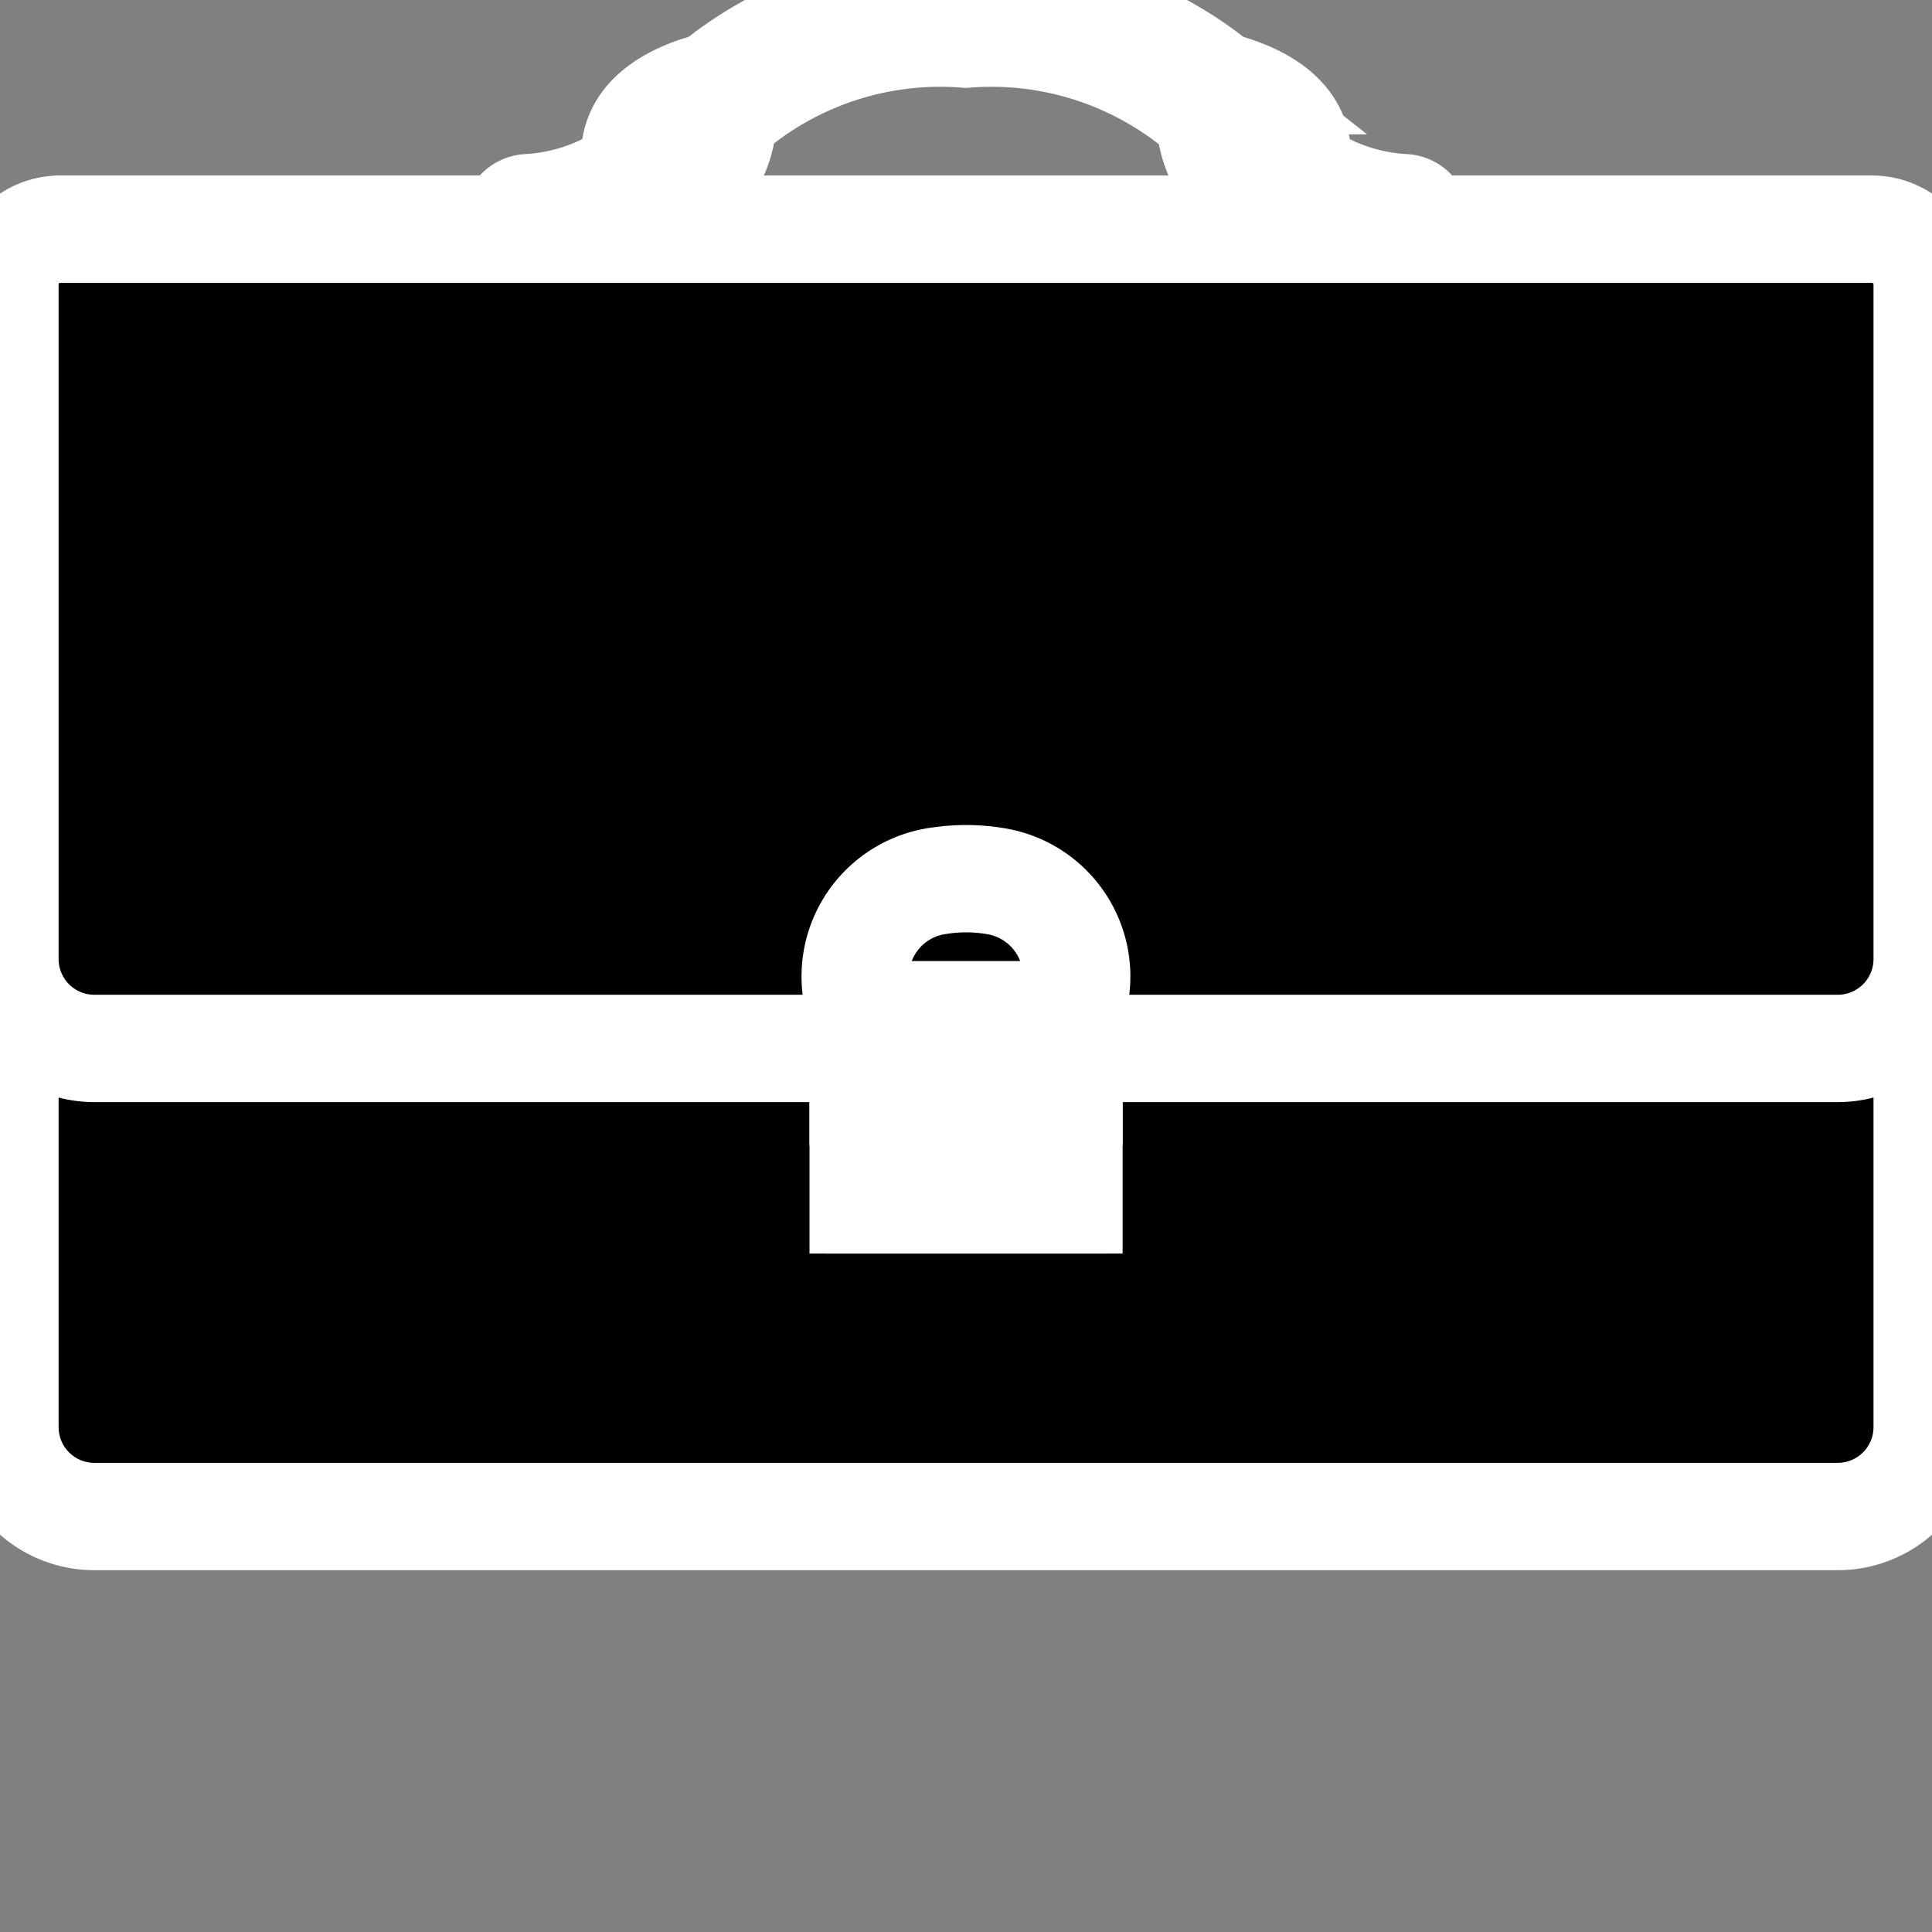 
    <svg
      xmlns='http://www.w3.org/2000/svg'
      width='32'
      height='32'
      viewBox='0 0 18 18'
    >
      <rect x="0" y="0" width="18" height="18" fill="#808080" stroke="none"/>
      <g
        data-name='Group 6'
        fill="currentColor"
        stroke='#fff'
        strokeMiterlimit='10'
        strokeWidth='.091'
      >
        <path
          data-name='Path 22'
          d='M6.224 1.741a.408.408 0 01-.292-.175l-.013-.018v-.022c-.08-.612.818-.747.856-.753l.4-.057-.334.222h0a.807.807 0 00-.128.338c-.105.42-.375.465-.489.465zm-.13-.263a.213.213 0 00.13.081c.106 0 .244-.056.305-.323a1.686 1.686 0 01.07-.237c-.214.064-.523.205-.505.479z'
        />
        <path
          data-name='Path 23'
          d='M9 6.496H.046v6.8a.833.833 0 00.833.833h16.243a.833.833 0 00.833-.833v-6.8z'
        />
        <path
          data-name='Path 24'
          d='M17.44 2.135H.561a.515.515 0 00-.515.515v6.285a.833.833 0 00.833.833h16.243a.833.833 0 00.833-.833V2.65a.515.515 0 00-.515-.515z'
        />
        <path
          data-name='Path 25'
          d='M11.776 1.741c-.113 0-.387-.045-.482-.464a.734.734 0 00-.134-.342l-.334-.222.4.061c.038.006.936.141.856.753v.022l-.013.018a.408.408 0 01-.293.174zM11.4.999a1.682 1.682 0 01.071.238c.061.267.2.323.305.323a.216.216 0 00.13-.081c.019-.276-.291-.416-.506-.48z'
        />
        <path
          data-name='Path 26'
          d='M11.295.752A3.333 3.333 0 009 .045a3.333 3.333 0 00-2.295.707.136.136 0 00.158.222A3.036 3.036 0 018.999.318a3.037 3.037 0 012.136.656.136.136 0 10.158-.222z'
        />
        <path data-name='Path 27' d='M9 9.419h-.958v.751h1.917v-.751z' />
        <path
          data-name='Path 28'
          d='M8.698 8.214h0a.9.9 0 00-.657 1.24h1.917a.9.9 0 00-.657-1.24h0a1.656 1.656 0 00-.6 0z'
        />
        <path data-name='Path 29' d='M9 10.17h-.958v1.009h1.917V10.17z' />
        <path data-name='Path 30' d='M9 10.473h-.807v.706h1.615v-.706z' />
        <path
          data-name='Path 31'
          d='M4.725 2.135h1.136a1.287 1.287 0 00.648-.83.118.118 0 00-.117-.139h0a.116.116 0 00-.095.048 1.873 1.873 0 01-1.38.721.118.118 0 00-.088.05z'
        />
        <path
          data-name='Path 32'
          d='M13.275 2.135H12.14a1.287 1.287 0 01-.648-.83.118.118 0 01.116-.139h0a.116.116 0 01.095.048 1.873 1.873 0 001.38.721.118.118 0 01.088.05z'
        />
      </g>
    </svg>
  
